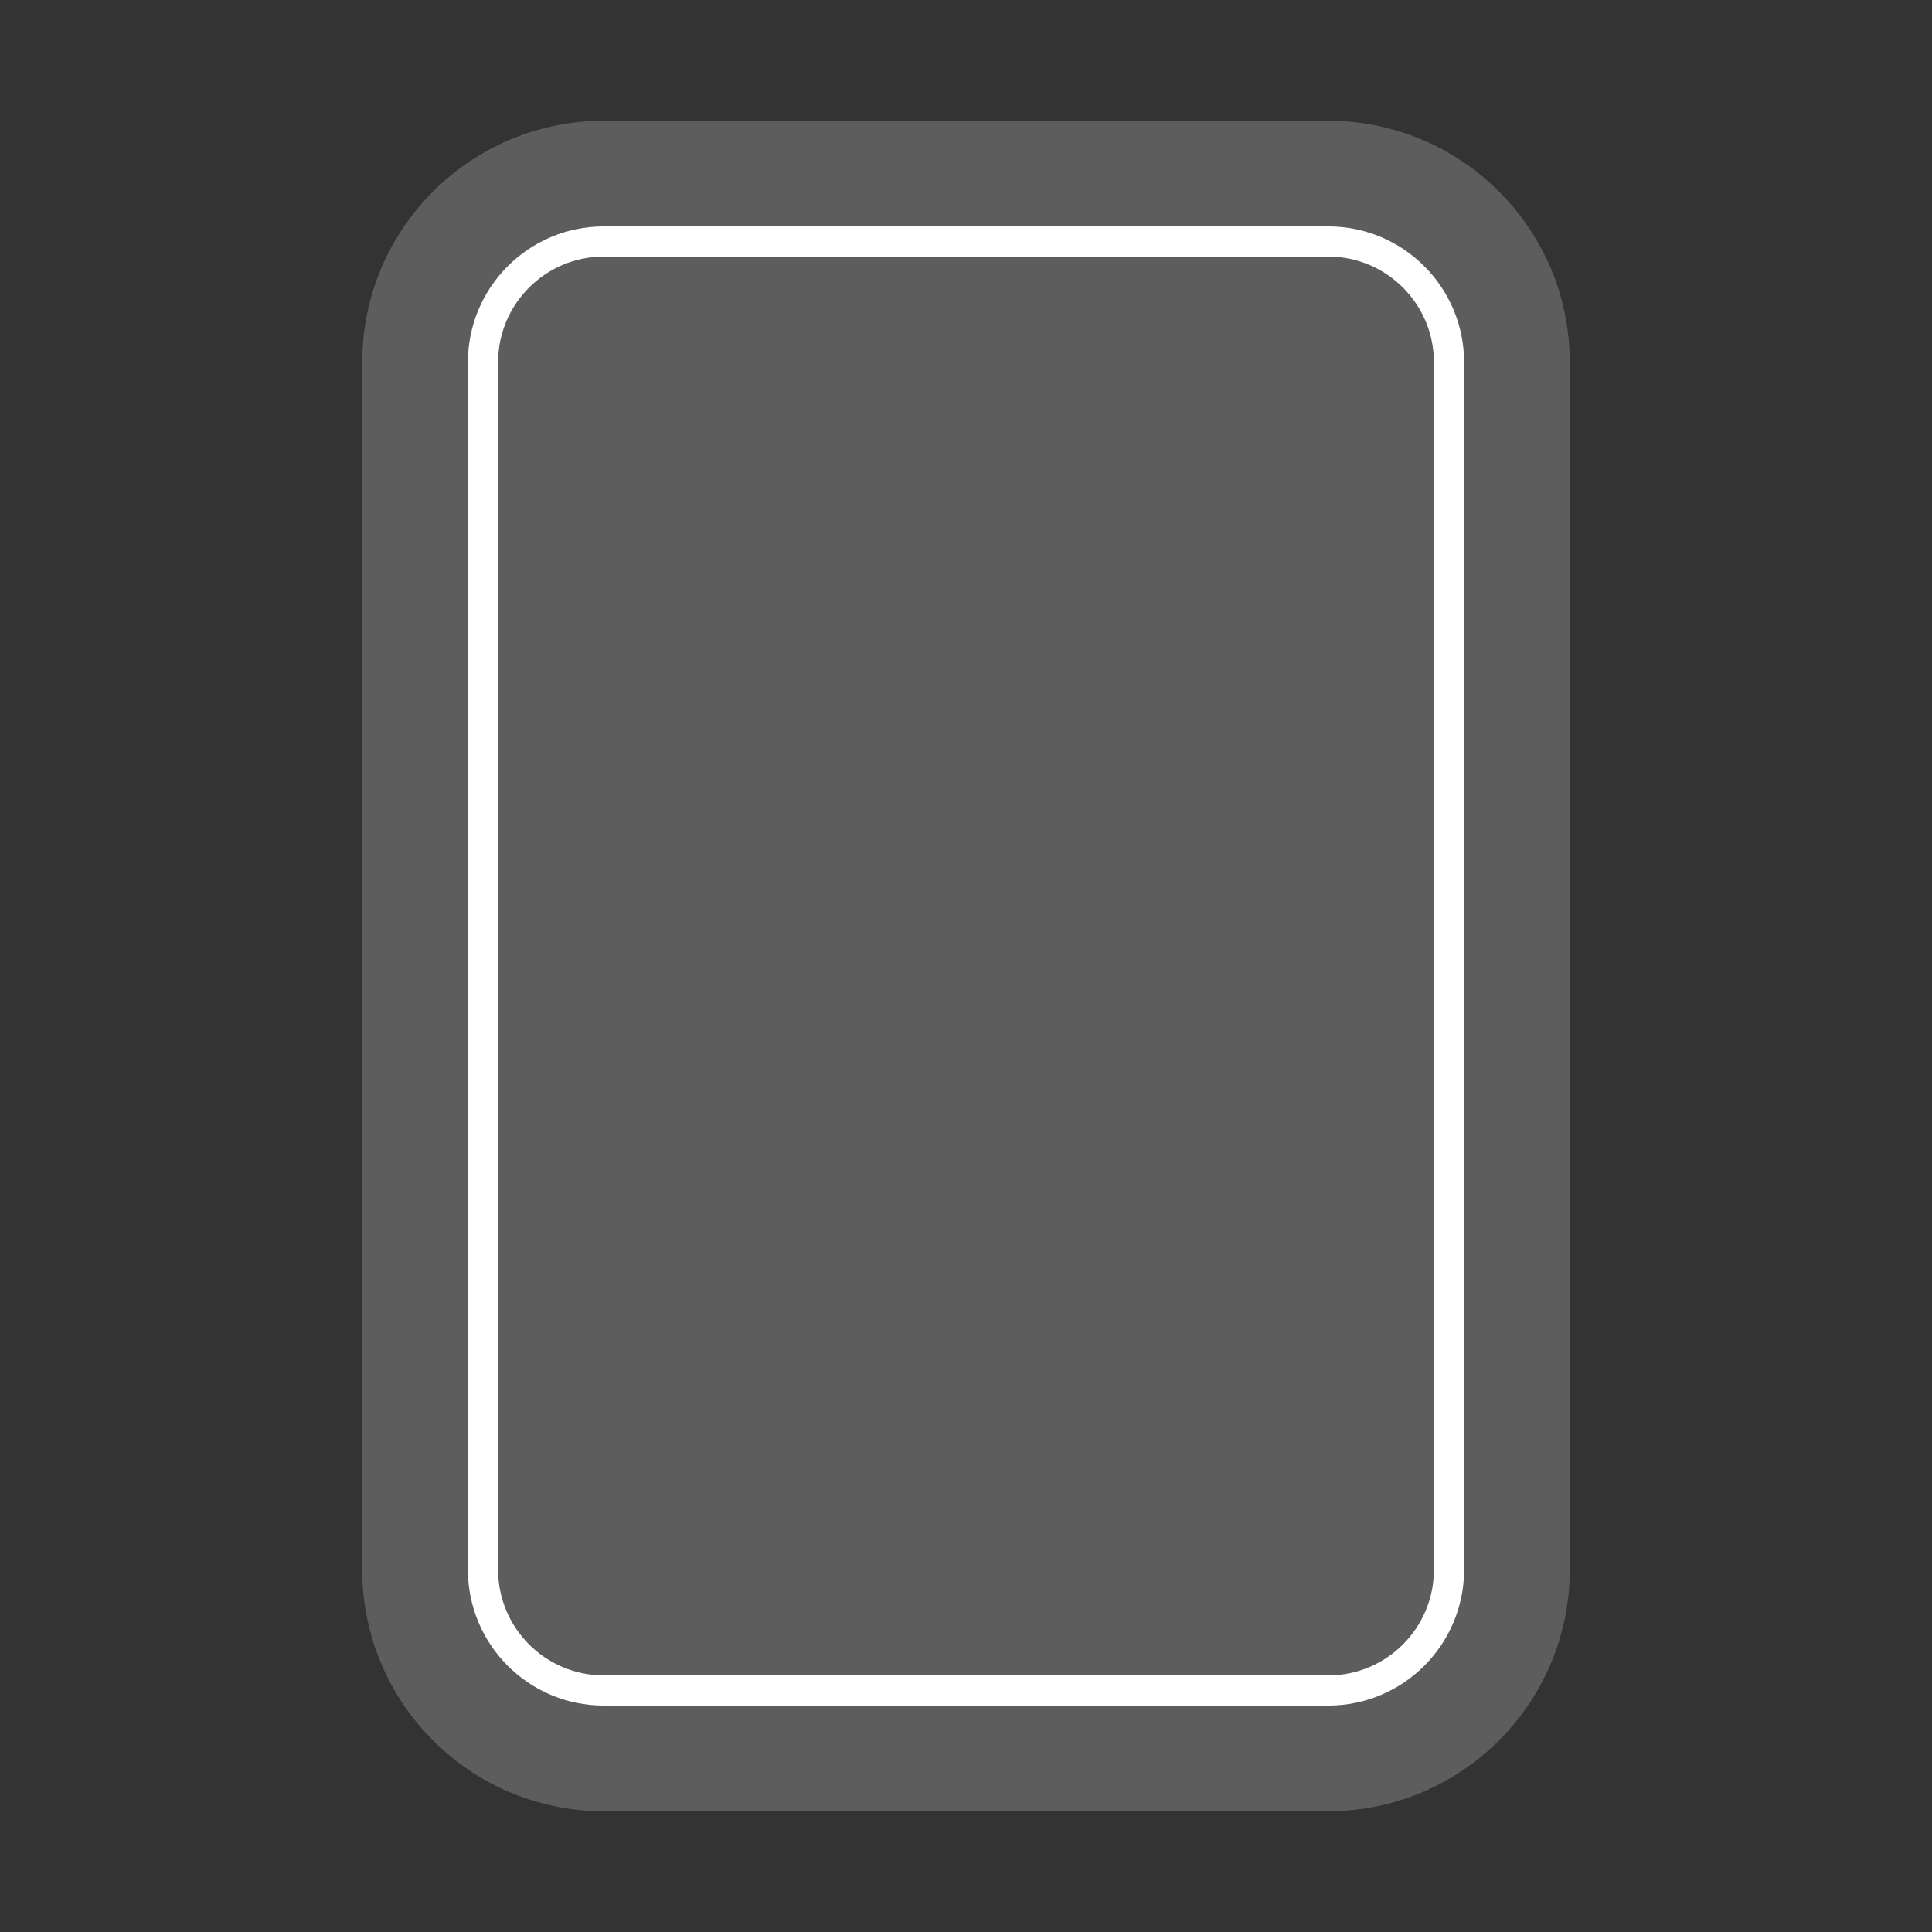 <?xml version="1.0" encoding="UTF-8" standalone="no"?>
<!-- Generator: Gravit.io -->
<svg xmlns="http://www.w3.org/2000/svg" xmlns:xlink="http://www.w3.org/1999/xlink" style="isolation:isolate" viewBox="0 0 128 128" width="128" height="128"><rect x="0" y="0" width="128" height="128" fill="#333333" stroke="none"/><defs><clipPath id="_clipPath_ZboCzsOgV6V8SeC1aS0v3ItT5aDAiBDp"><rect width="128" height="128"/></clipPath></defs><g clip-path="url(#_clipPath_ZboCzsOgV6V8SeC1aS0v3ItT5aDAiBDp)"><path d="M 40 8 L 88 8 C 96.831 8 104 15.169 104 24 L 104 104 C 104 112.831 96.831 120 88 120 L 40 120 C 31.169 120 24 112.831 24 104 L 24 24 C 24 15.169 31.169 8 40 8 Z" style="stroke:none;fill:#5D5D5D;stroke-miterlimit:10;"/><path d="M 40 16 L 88 16 C 92.415 16 96 19.585 96 24 L 96 104 C 96 108.415 92.415 112 88 112 L 40 112 C 35.585 112 32 108.415 32 104 L 32 24 C 32 19.585 35.585 16 40 16 Z" style="fill:none;stroke:#FFFFFF;stroke-width:2;stroke-linecap:square;stroke-miterlimit:3;"/></g></svg>